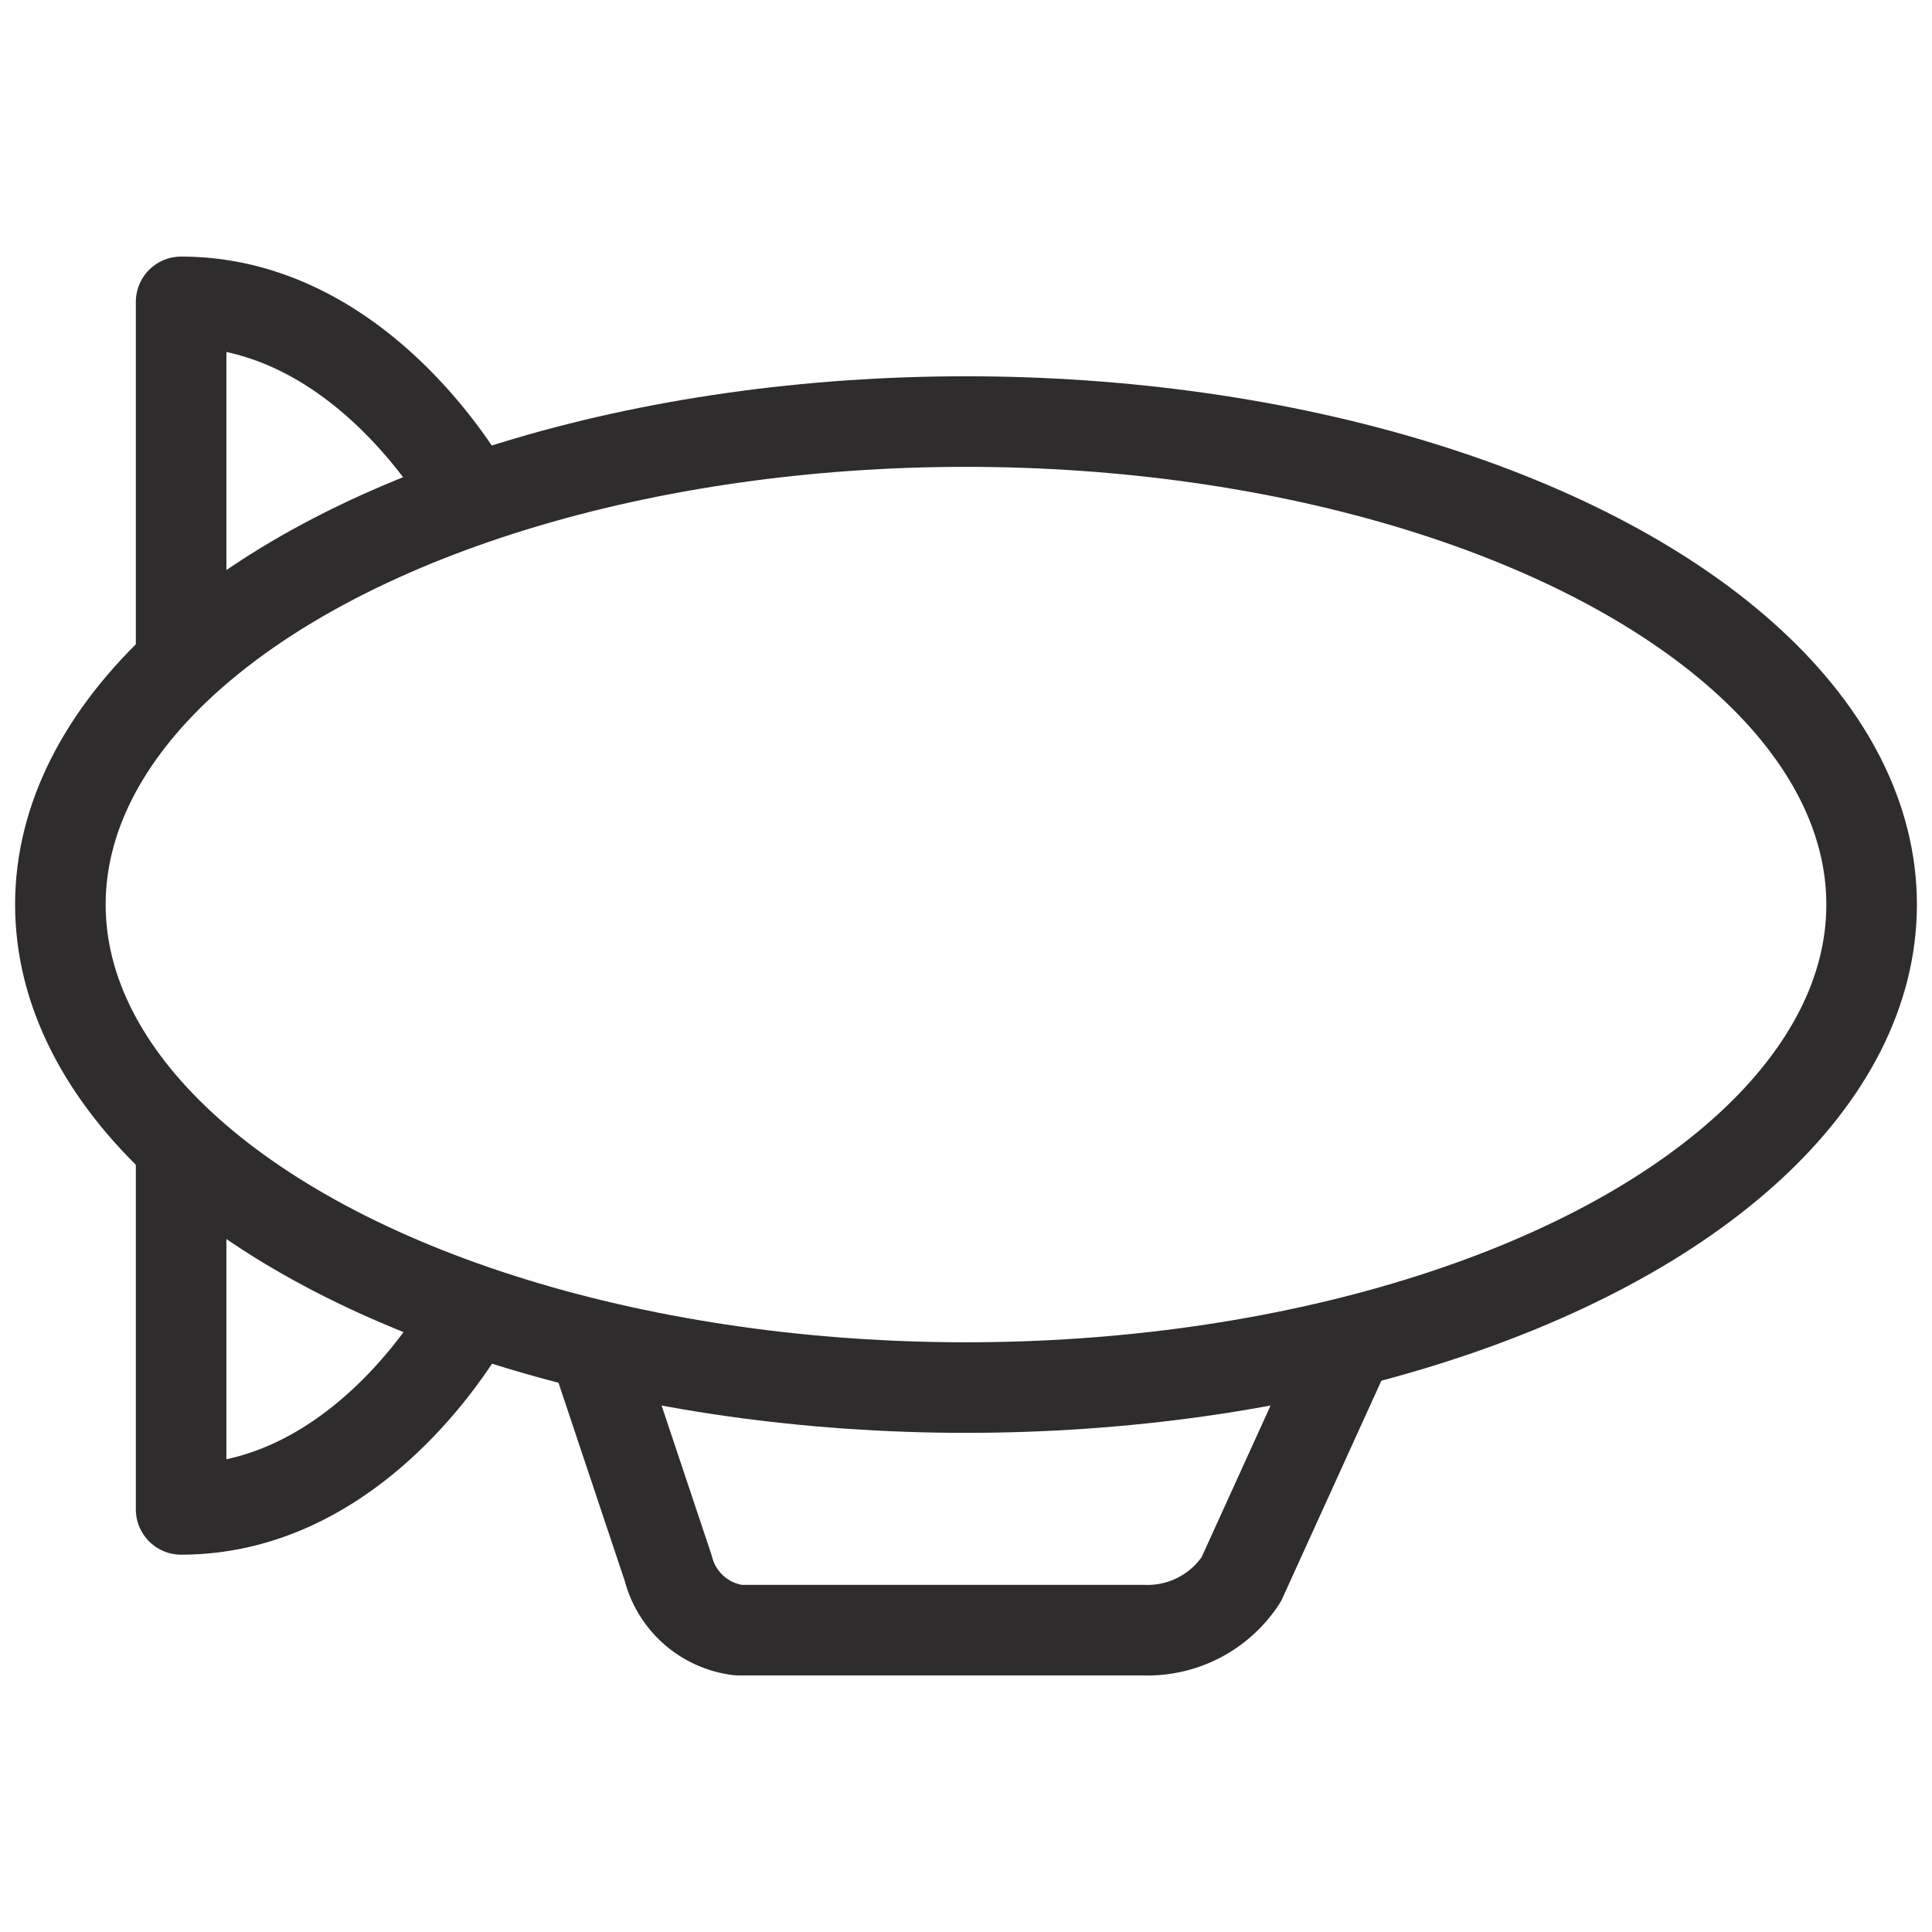 <svg viewBox="0 0 64 64" xmlns="http://www.w3.org/2000/svg"><g fill="none" stroke="#2e2c2d" stroke-linecap="round" stroke-linejoin="round" stroke-width="3"><path d="m15.607 16.5s-3.467-6.5-9.607-6.5v11.781m9.565 21.719s-3.425 6.5-9.565 6.5v-11.871m38.639 6.448-3.524 7.749a3.706 3.706 0 0 1 -3.238 1.674h-13.416a2.748 2.748 0 0 1 -2.324-2.048l-2.417-7.231"/><ellipse cx="32" cy="29.965" rx="30" ry="16"/></g></svg>